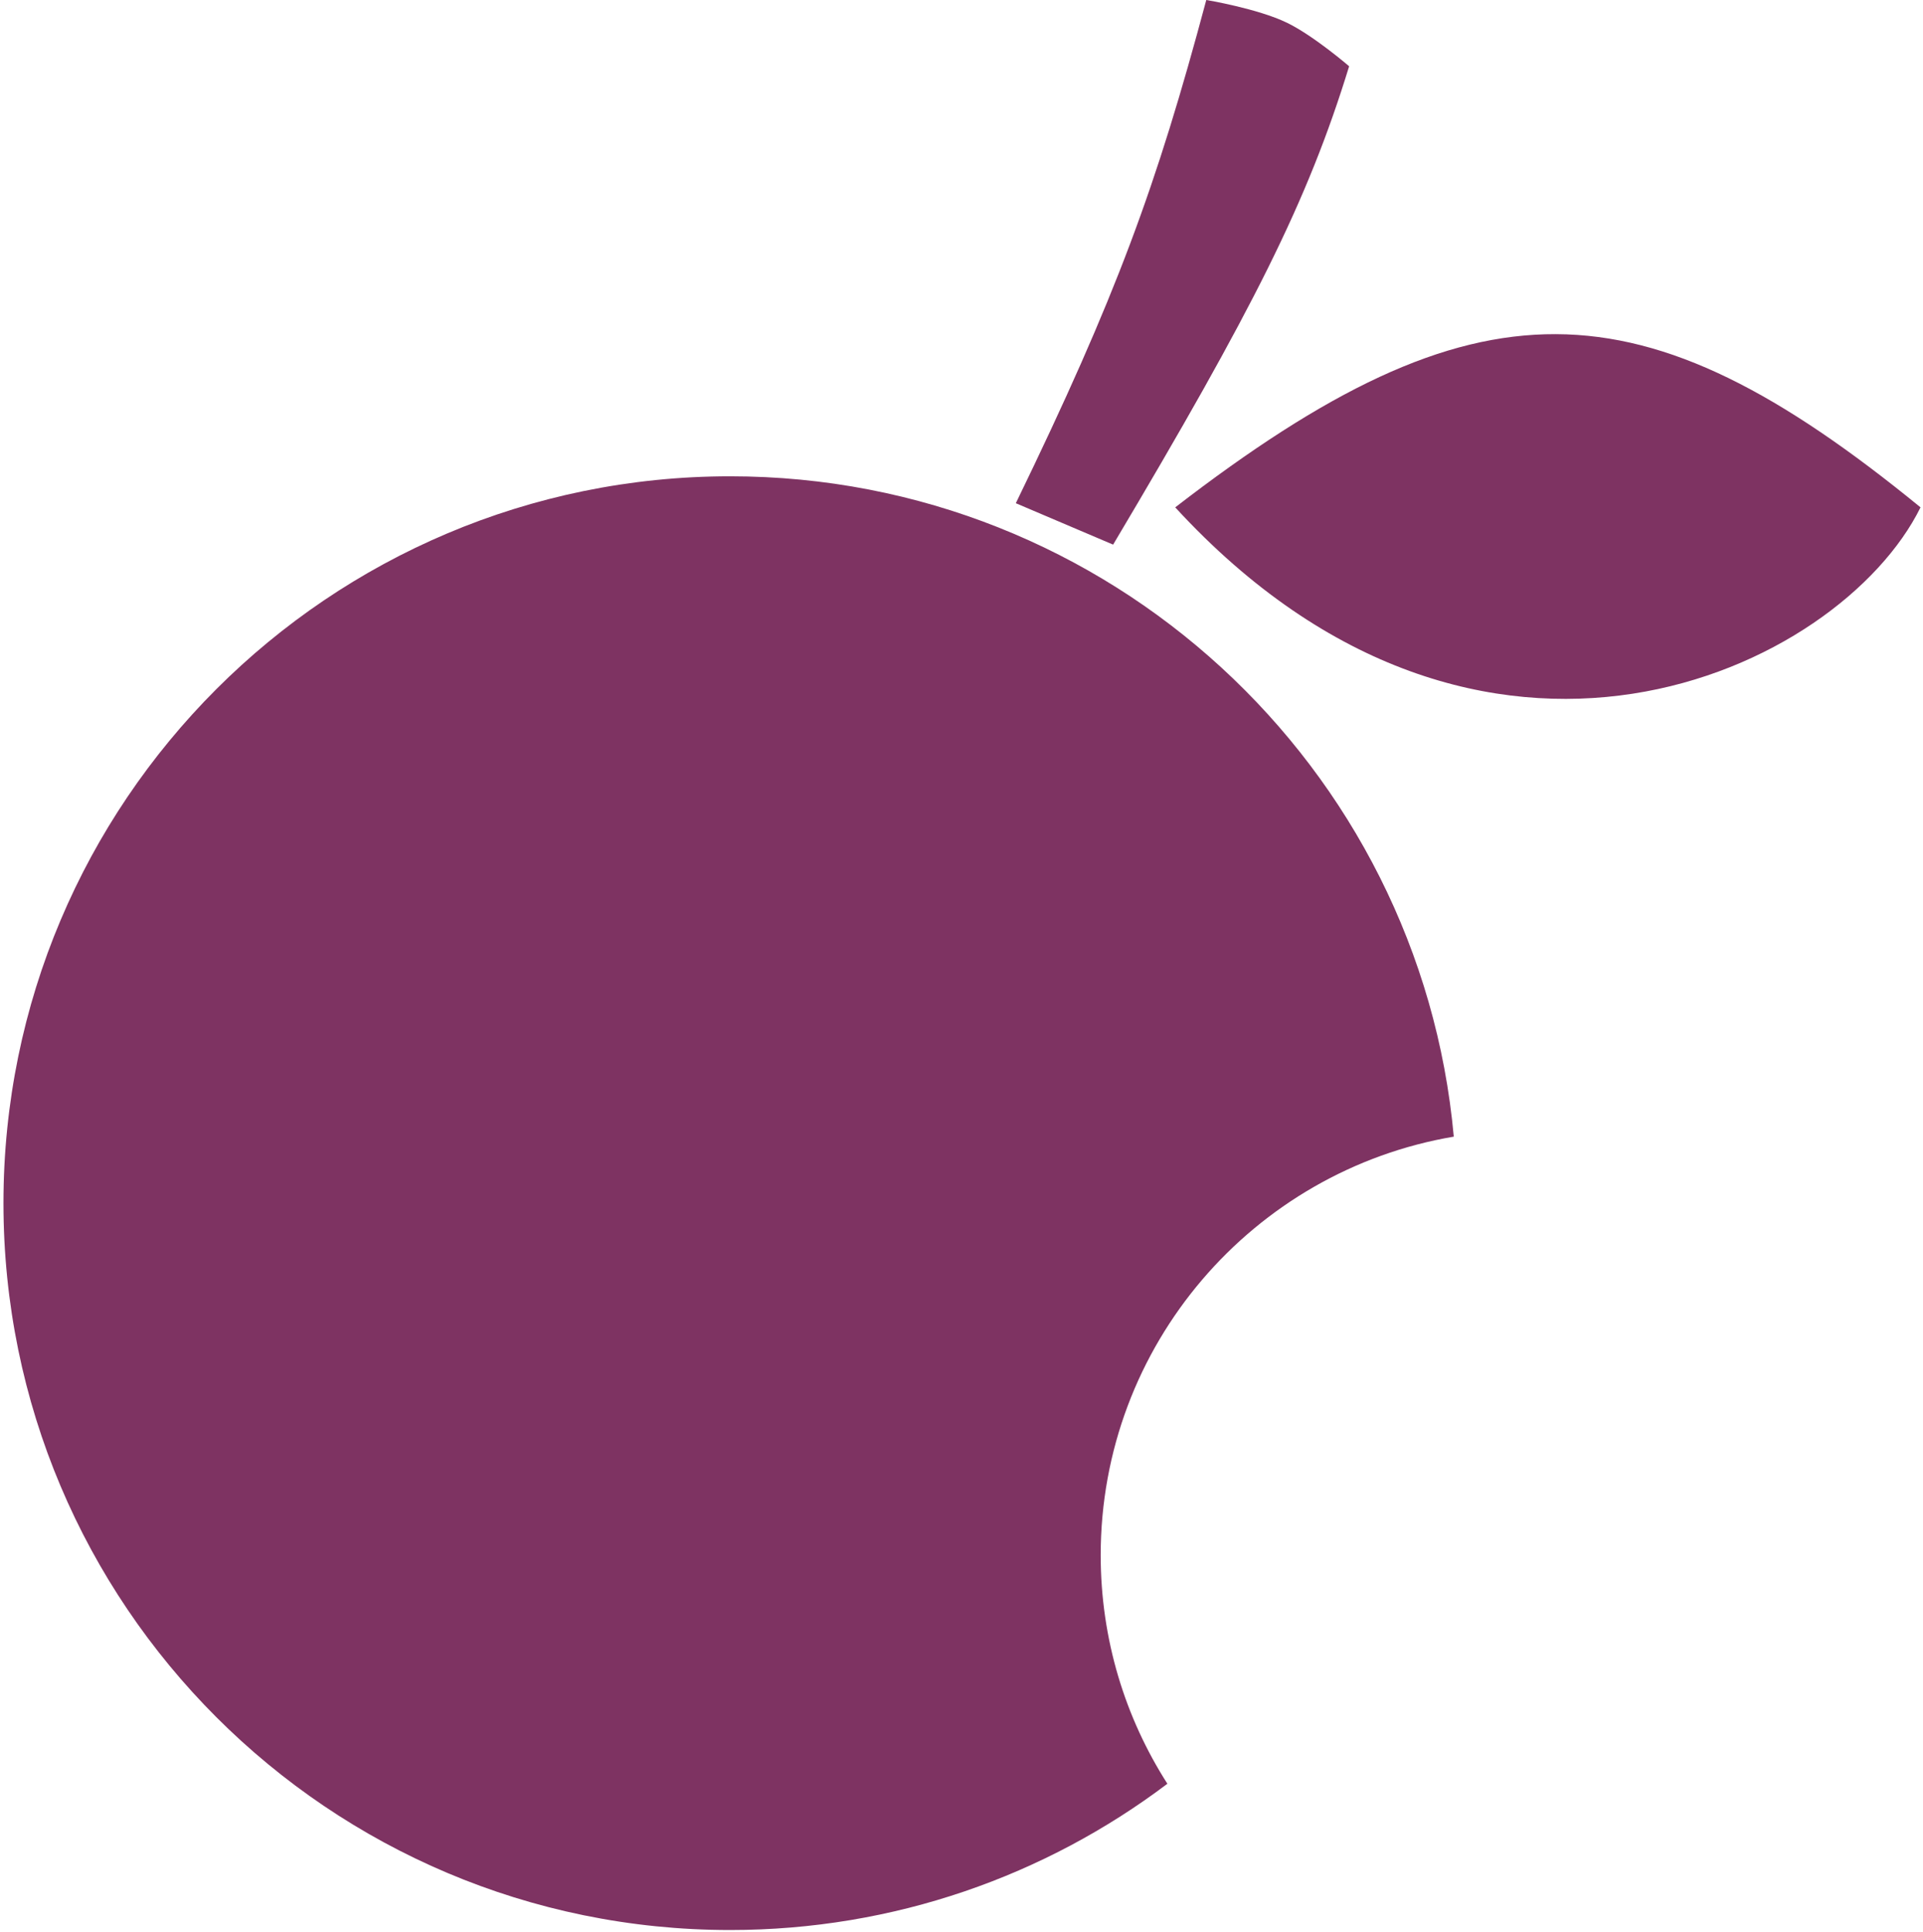 <svg width="446" height="448" viewBox="0 0 446 448" fill="none" xmlns="http://www.w3.org/2000/svg">
<path fill-rule="evenodd" clip-rule="evenodd" d="M298.499 5.282C291.662 1.967 279.773 0 279.773 0C268.222 43.178 258.977 68.546 235.599 116.678L258.166 126.281C290.635 71.676 303.272 46.732 312.904 15.365C312.904 15.365 304.678 8.277 298.499 5.282ZM272.57 117.638C342.554 63.669 380.405 64.516 445.426 117.638C426.7 155.57 343.633 194.943 272.57 117.638ZM337.175 263.548C290.688 271.414 255.284 311.871 255.284 360.596C255.284 380.106 260.961 398.291 270.752 413.588C242.534 434.88 207.41 447.504 169.337 447.504C76.258 447.504 0.803 372.049 0.803 278.97C0.803 185.891 76.258 110.436 169.337 110.436C257.217 110.436 329.387 177.697 337.175 263.548Z" fill="#7E3362"/>
</svg>
